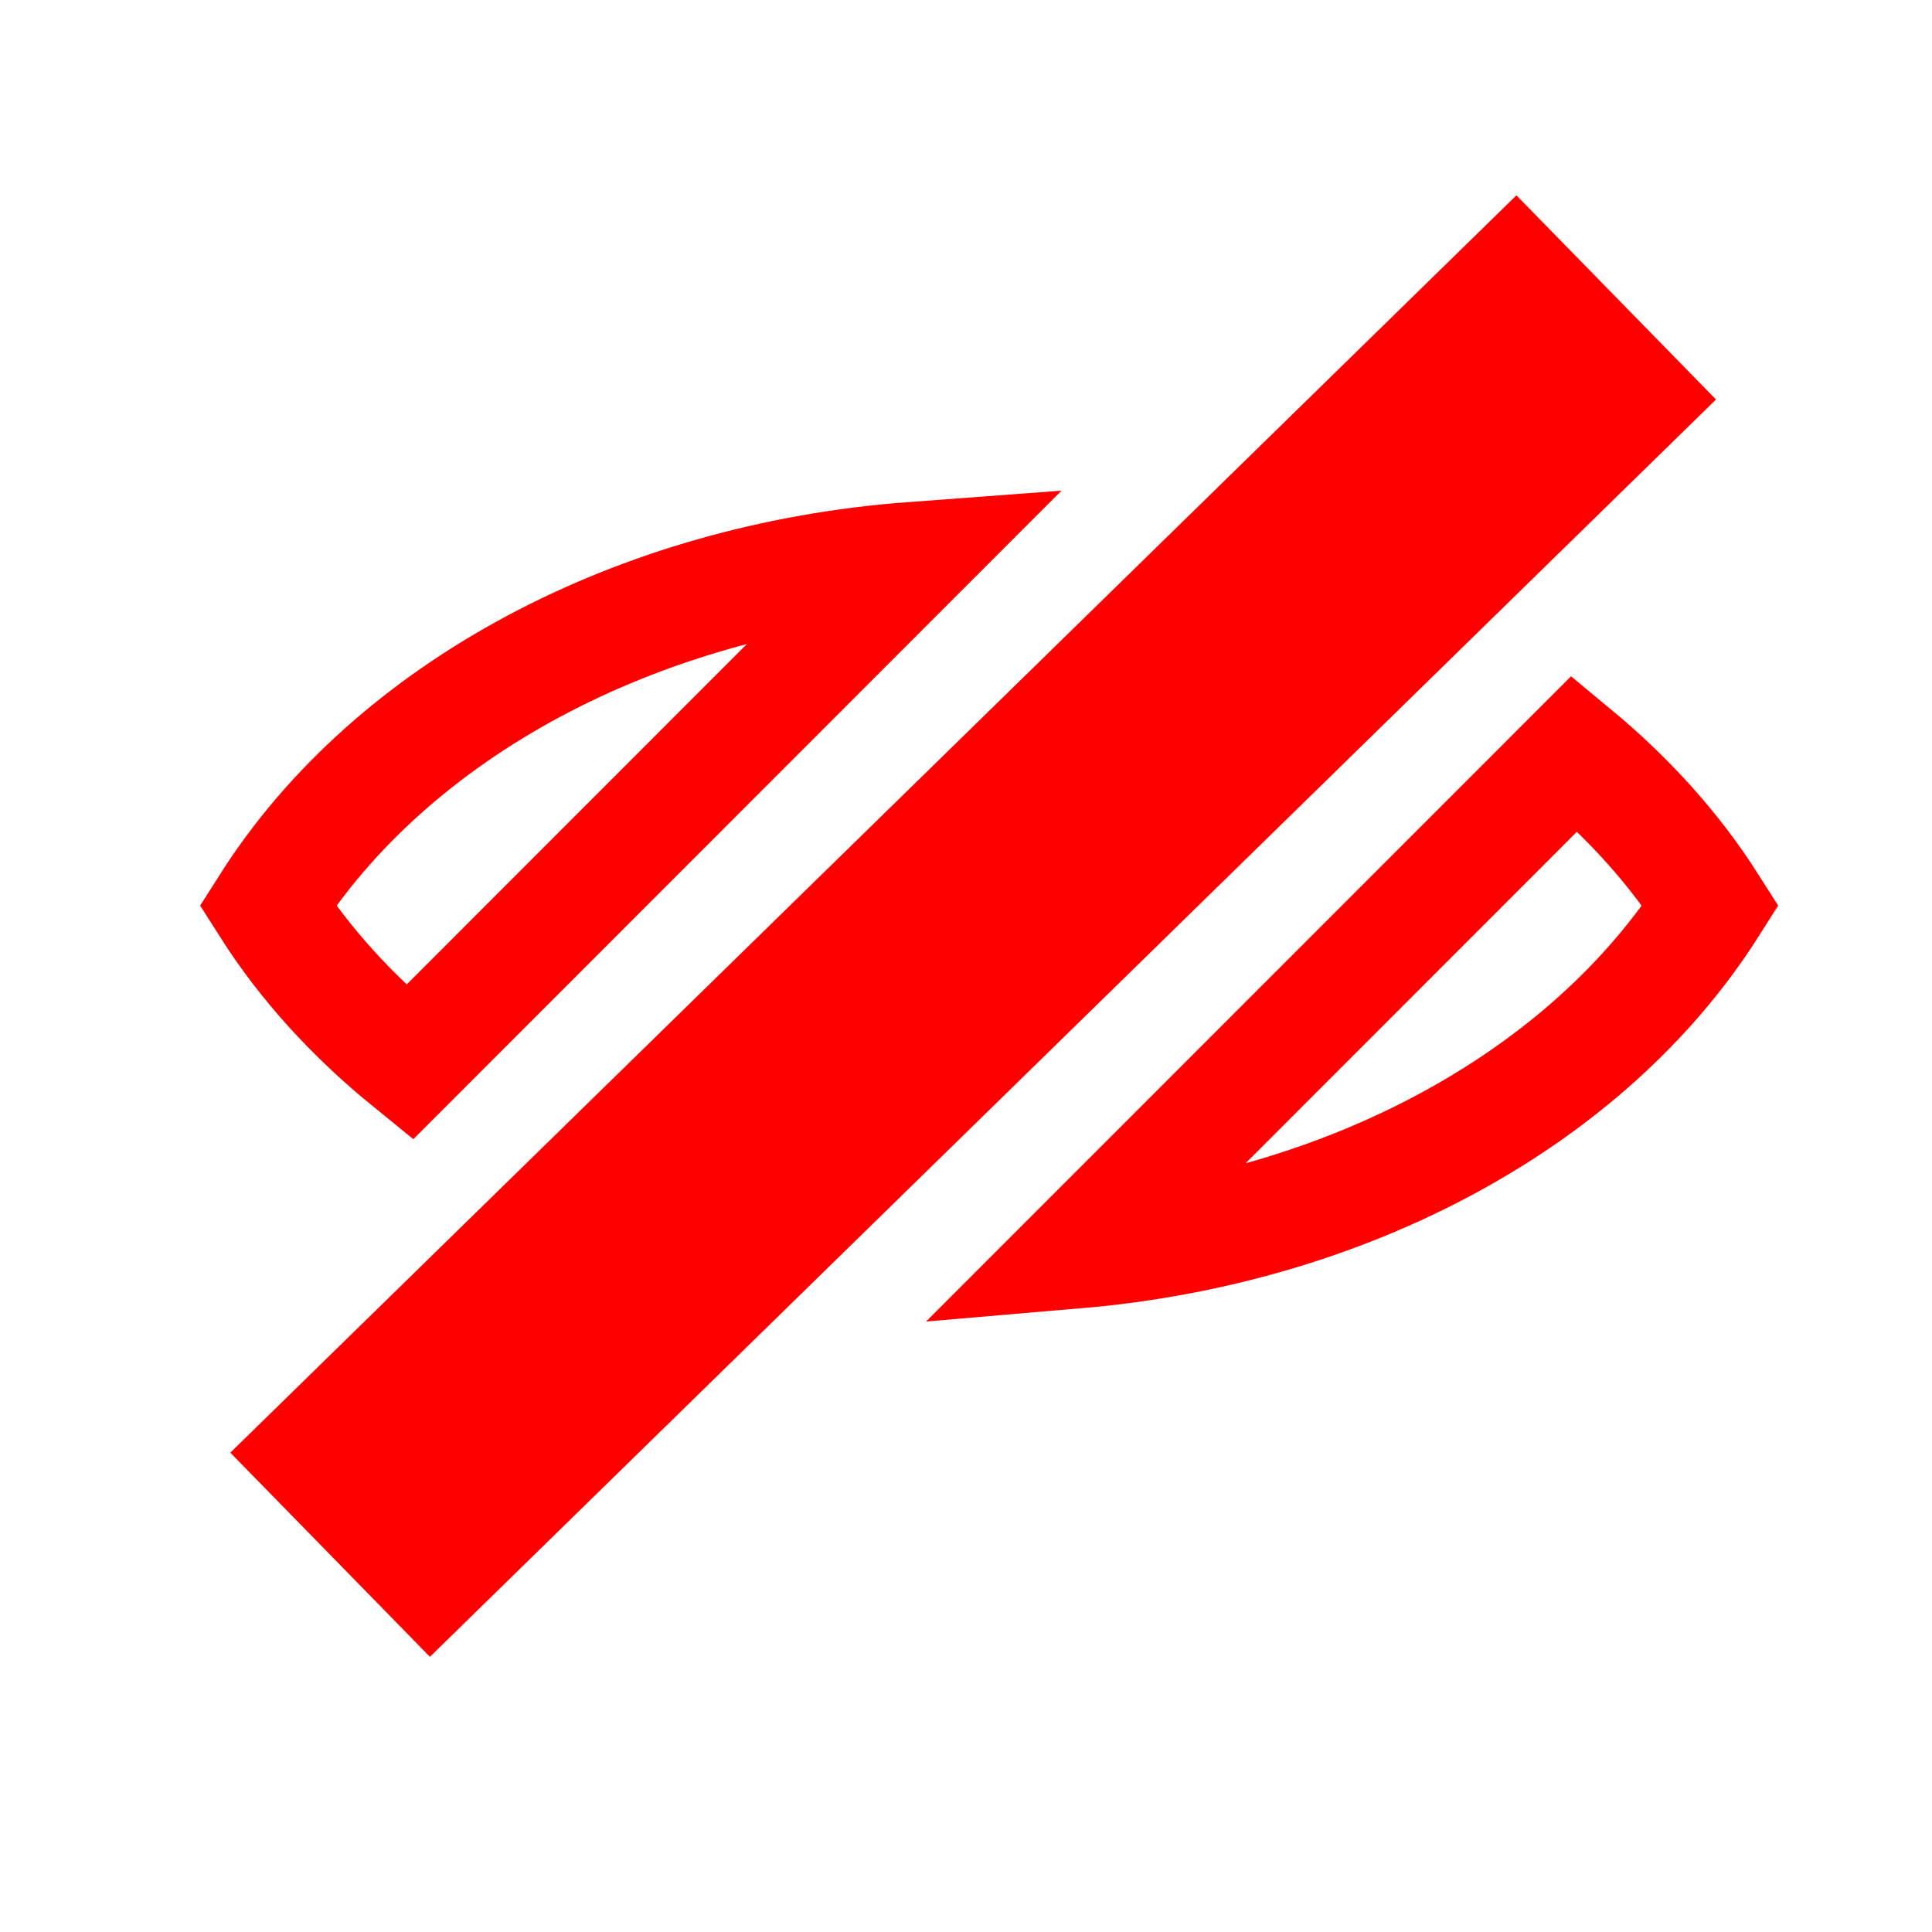 <?xml version="1.0" encoding="UTF-8" standalone="no"?>
<svg
   xmlns:dc="http://purl.org/dc/elements/1.1/"
   xmlns:cc="http://creativecommons.org/ns#"
   xmlns:rdf="http://www.w3.org/1999/02/22-rdf-syntax-ns#"
   xmlns:svg="http://www.w3.org/2000/svg"
   xmlns="http://www.w3.org/2000/svg"
   xmlns:sodipodi="http://sodipodi.sourceforge.net/DTD/sodipodi-0.dtd"
   xmlns:inkscape="http://www.inkscape.org/namespaces/inkscape"
   viewBox="0 0 50.8 50.8"
   version="1.1"
   id="svg881"
   sodipodi:docname="sign_uncheck_d.svg"
   inkscape:version="1.0.1 (3bc2e813f5, 2020-09-07)">
  <defs
     id="defs885" />
  <sodipodi:namedview
     pagecolor="#ffffff"
     bordercolor="#666666"
     borderopacity="1"
     objecttolerance="10"
     gridtolerance="10"
     guidetolerance="10"
     inkscape:pageopacity="0"
     inkscape:pageshadow="2"
     inkscape:window-width="1858"
     inkscape:window-height="1057"
     id="namedview883"
     showgrid="false"
     inkscape:zoom="6.8561669"
     inkscape:cx="-34.056296"
     inkscape:cy="6.6400351"
     inkscape:window-x="-8"
     inkscape:window-y="-8"
     inkscape:window-maximized="1"
     inkscape:current-layer="svg881"
     inkscape:document-rotation="0" />
  <g
     stroke="red"
     id="g879"
     style="fill:none">
    <path
       id="path875"
       style="stroke-width:3;stroke-miterlimit:4;stroke-dasharray:none;fill:none"
       d="M 23.996 14.697 C 16.753 15.237 10.309 18.652 7.039 23.812 C 8.016 25.354 9.284 26.734 10.764 27.936 L 23.996 14.697 z M 41.404 19.809 L 28.314 32.904 C 35.438 32.295 41.753 28.903 44.979 23.812 C 44.034 22.322 42.82 20.982 41.404 19.809 z " />
  </g>
  <rect
     style="fill:#ff0000;fill-opacity:1;stroke:none;stroke-width:3.513"
     id="rect832"
     width="7.508"
     height="47.296"
     x="31.549"
     y="-24.923"
     transform="matrix(0.699,0.715,-0.715,0.699,0,0)" />
</svg>
